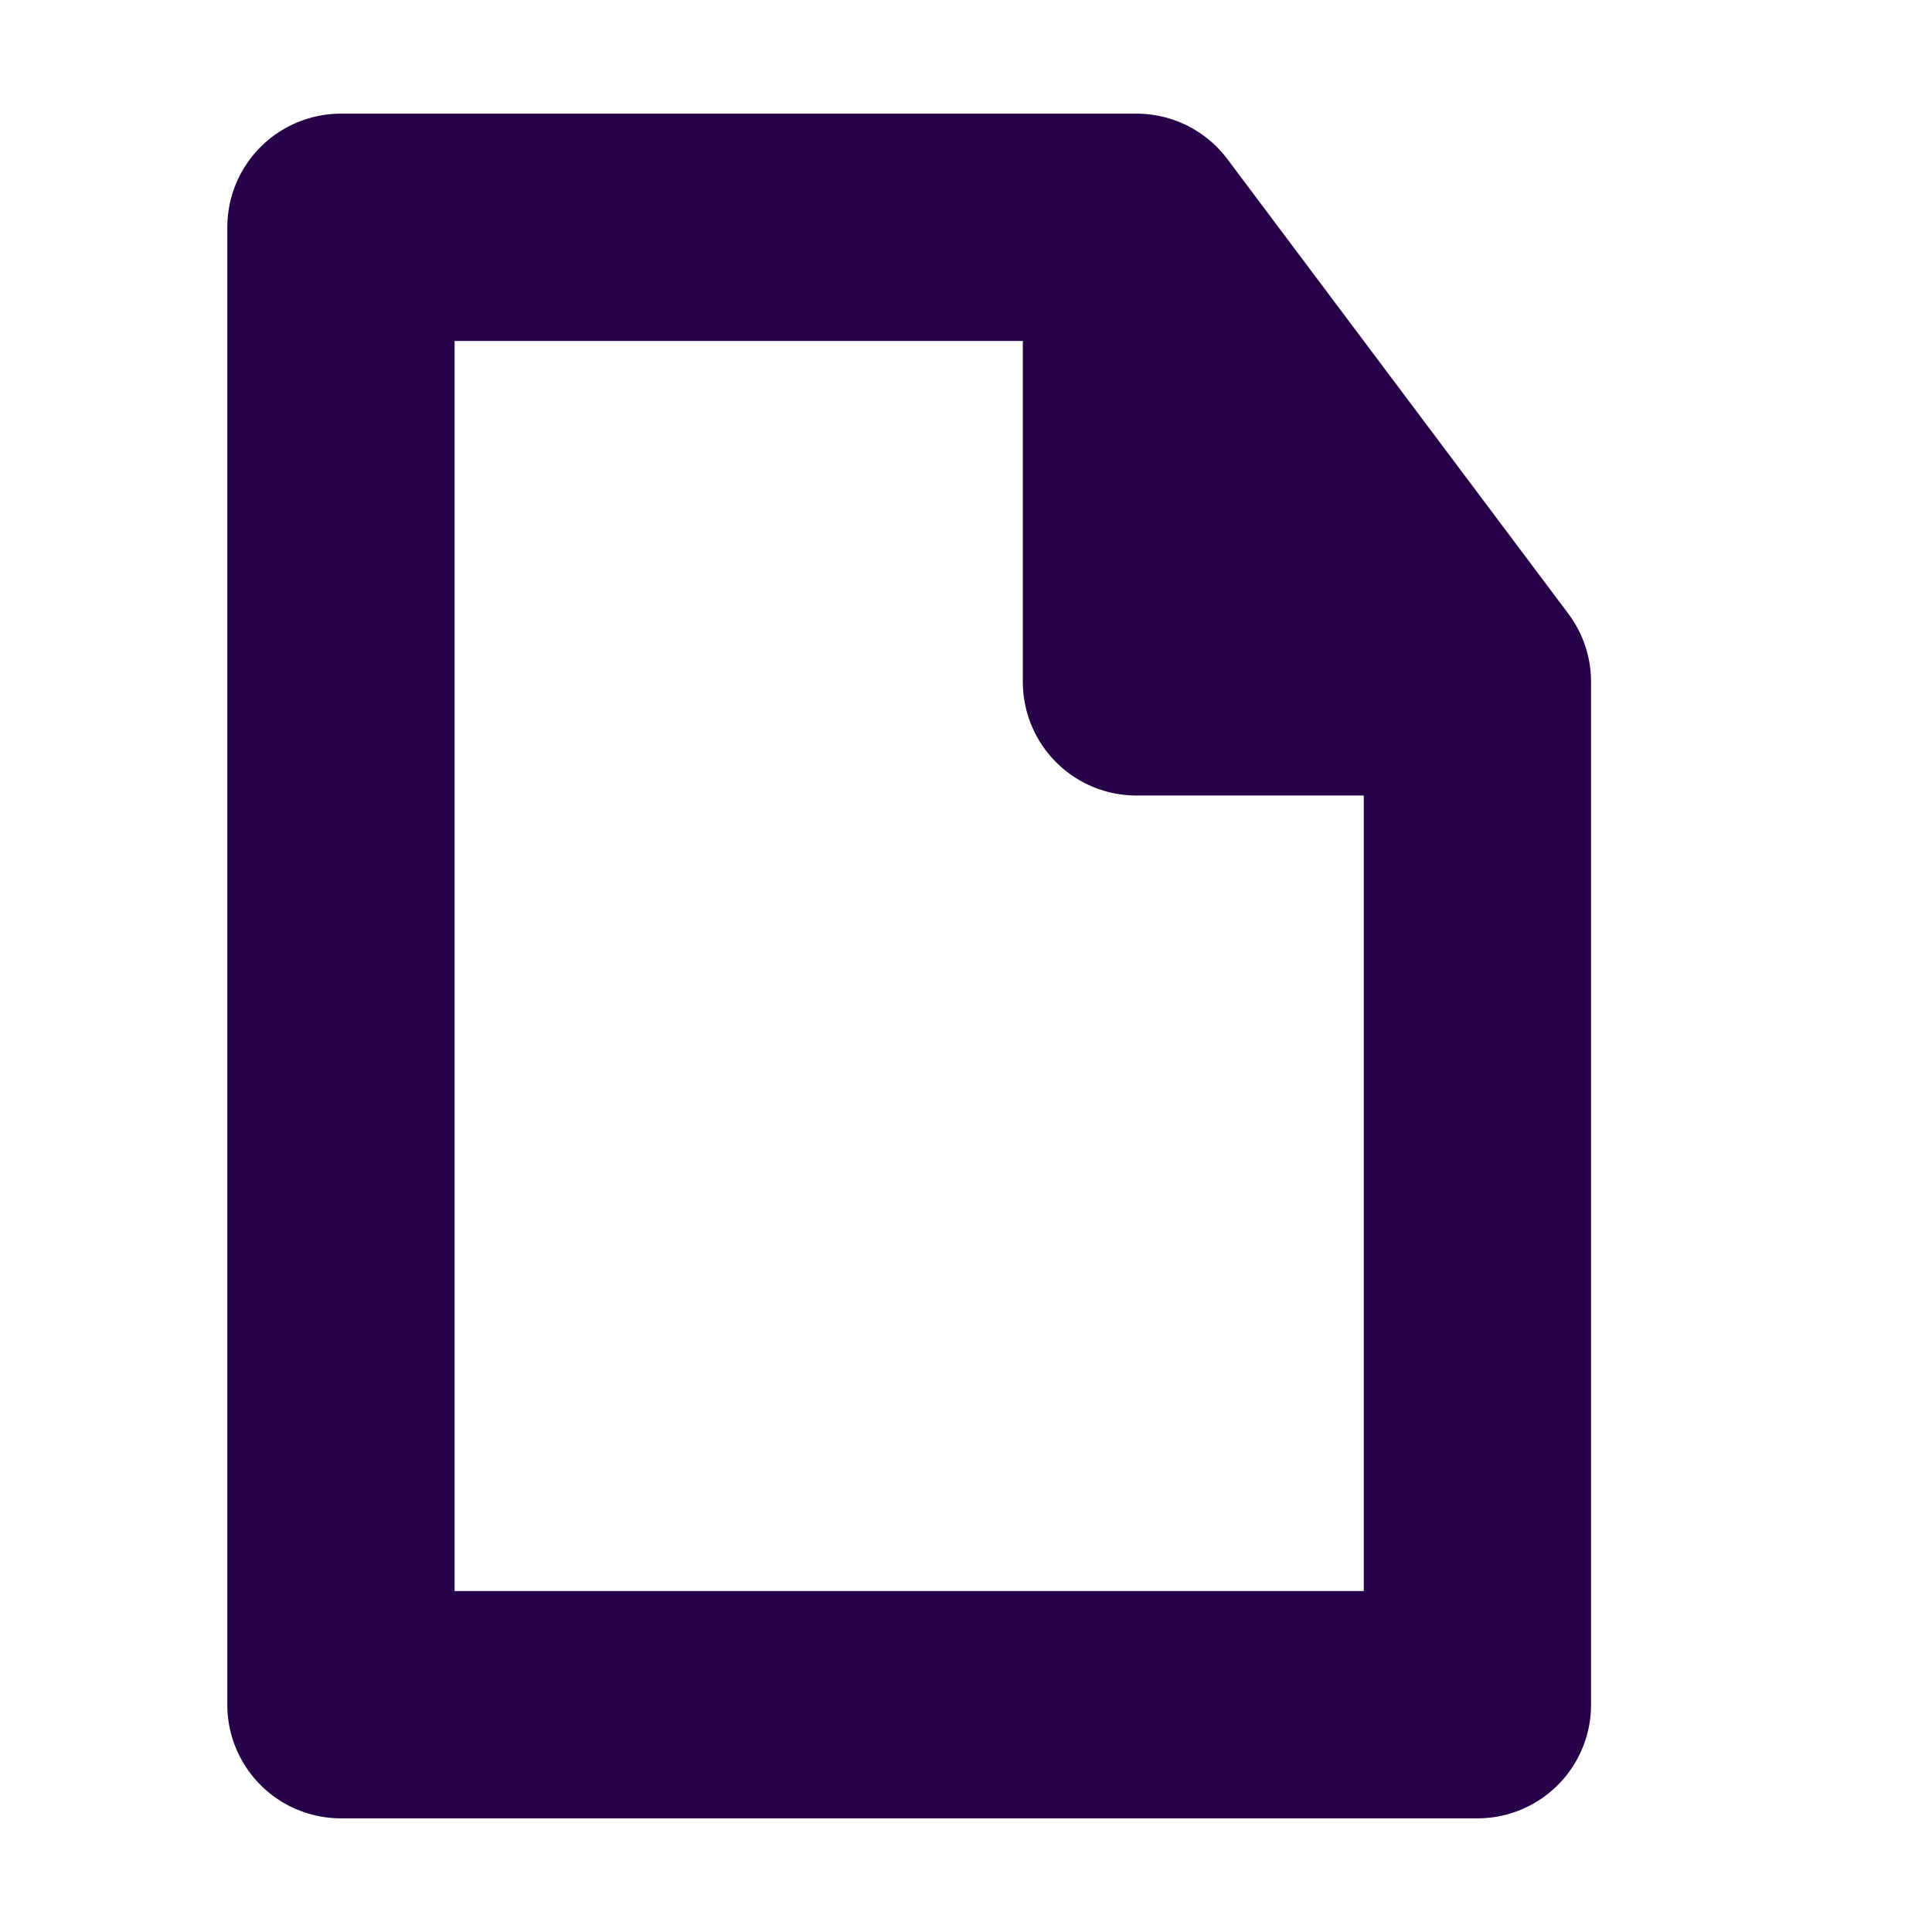 <svg width="17" height="17" viewBox="0 0 17 17" fill="none" xmlns="http://www.w3.org/2000/svg">
<path d="M13 6V15H3V2H10M13 6L10 2M13 6H10V2" stroke="#270147" stroke-width="2" stroke-linecap="round" stroke-linejoin="round"/>
</svg>
